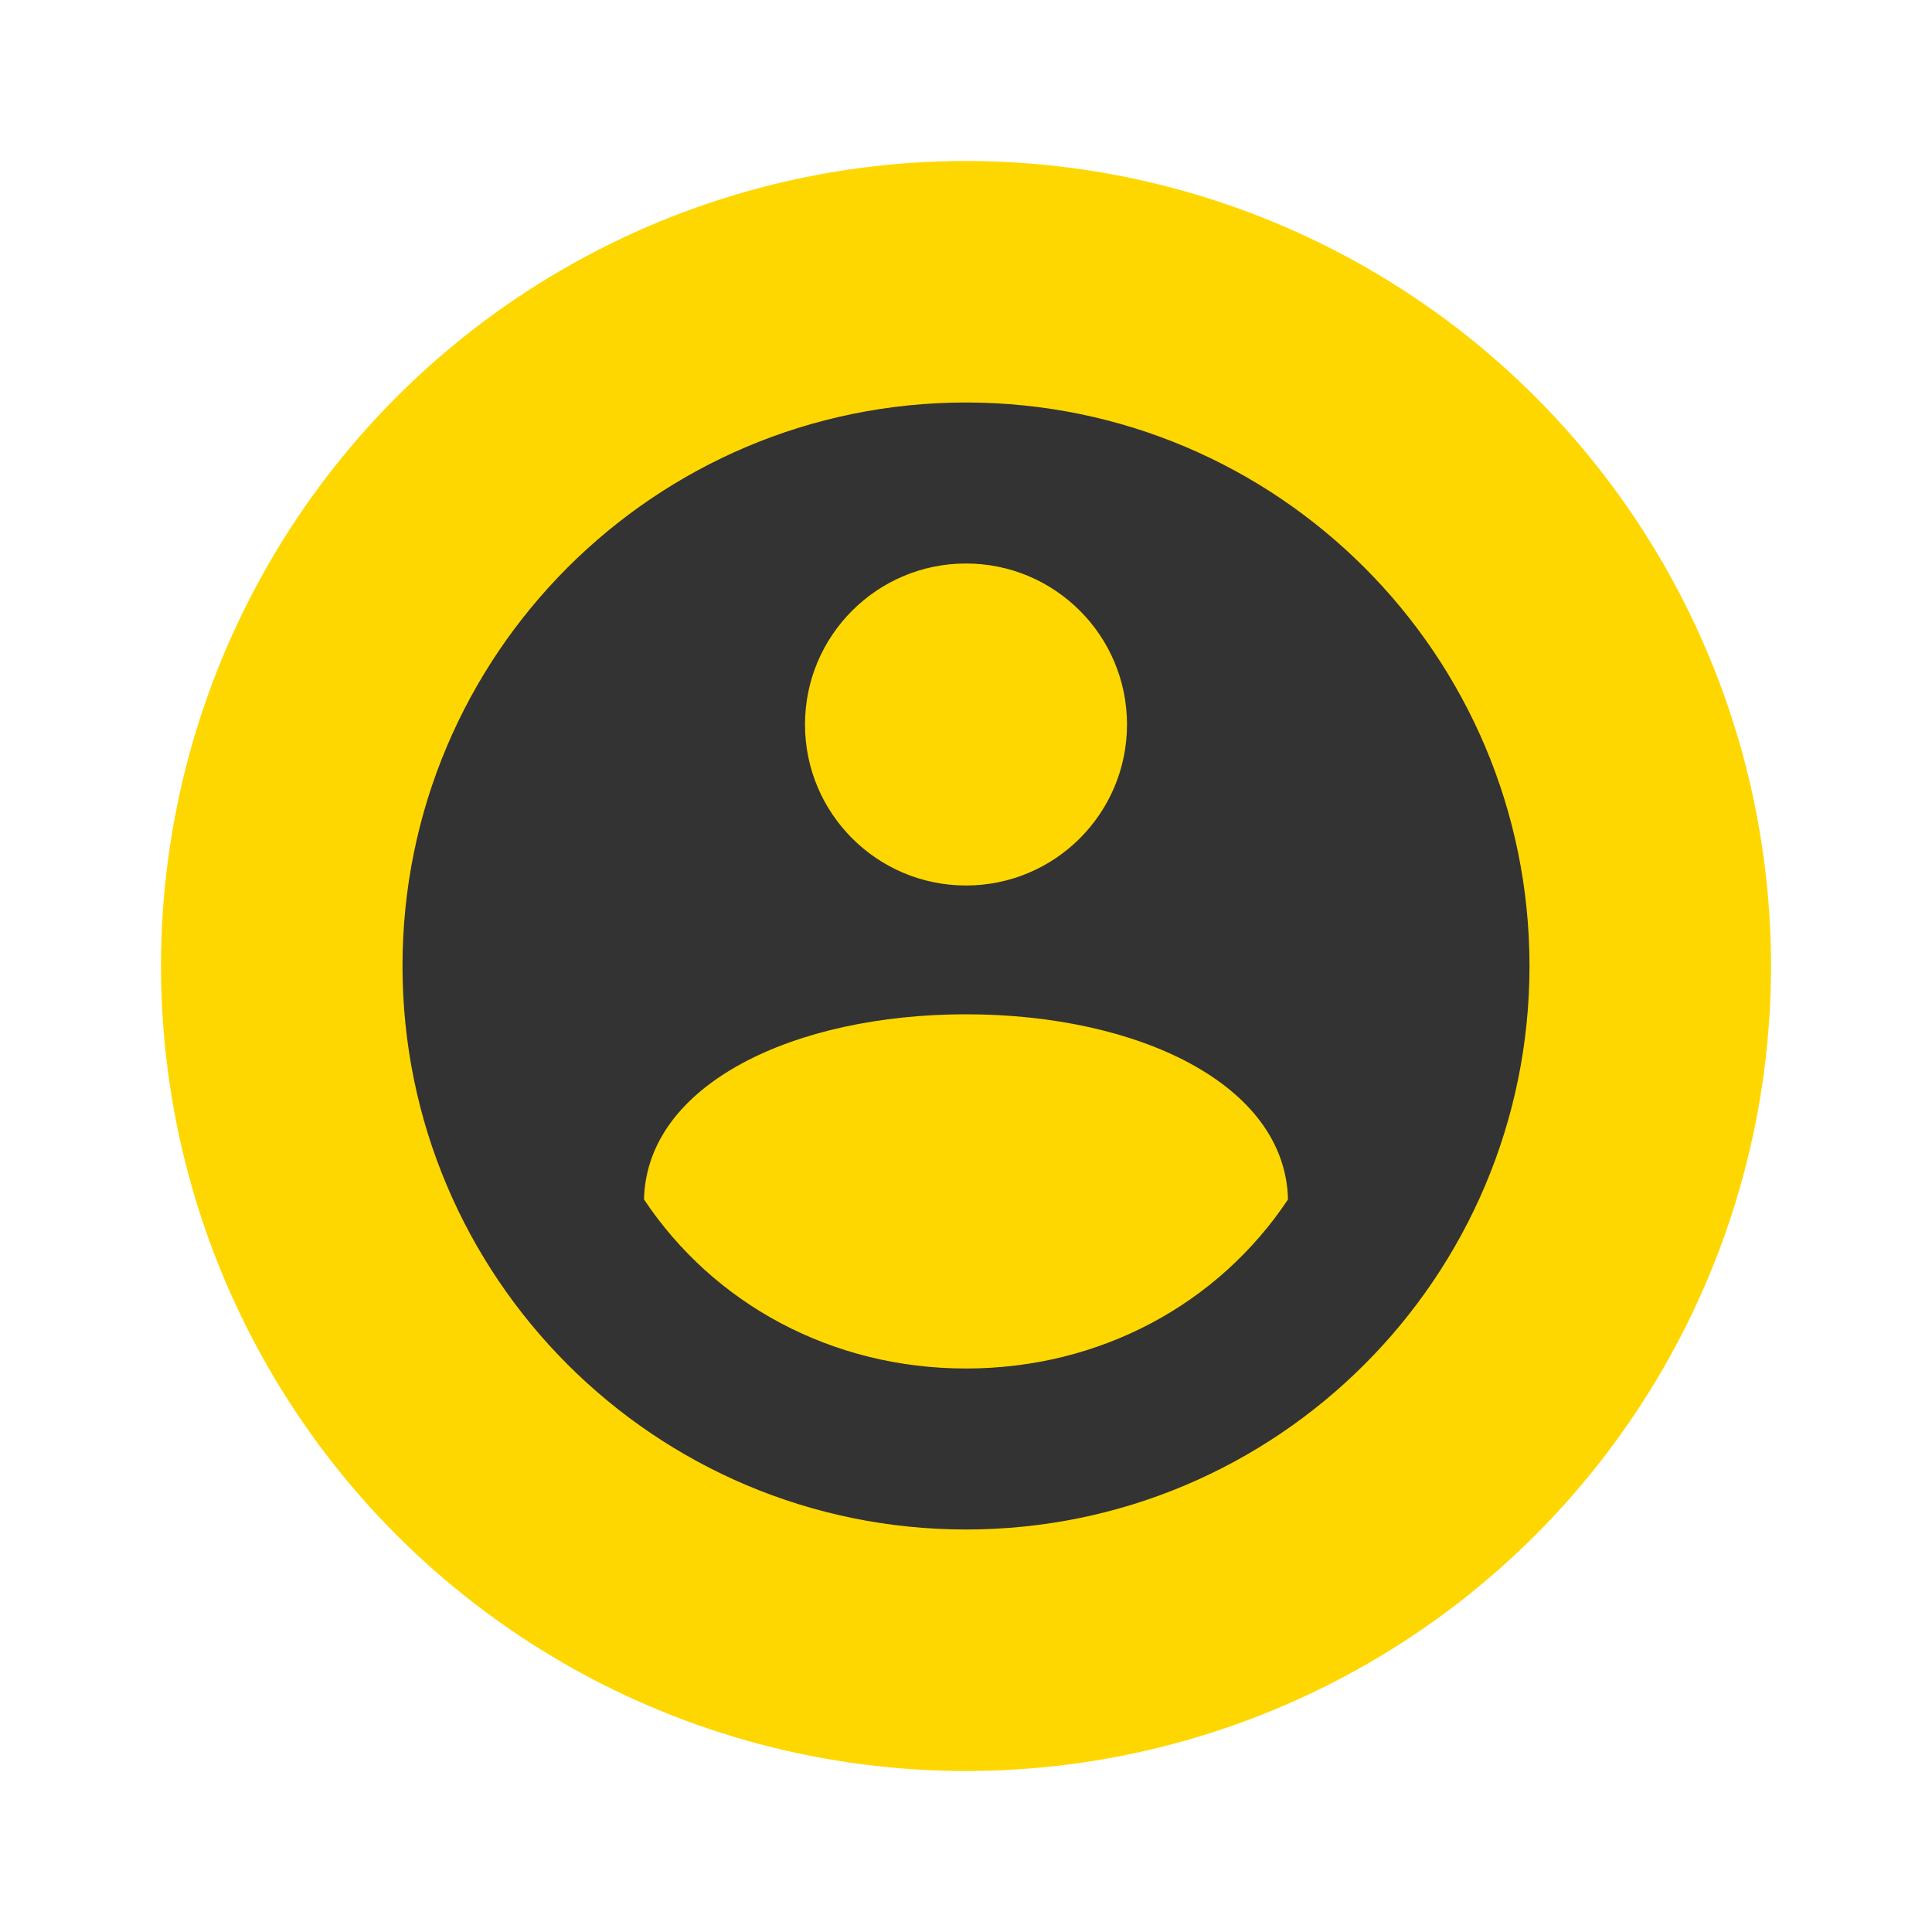<?xml version="1.0" encoding="UTF-8"?>
<svg width="48" height="48" viewBox="0 0 48 48" fill="none" xmlns="http://www.w3.org/2000/svg">
  <circle cx="24" cy="24" r="20" fill="#FFD700"/>
  <path d="M24 10C16.268 10 10 16.268 10 24C10 31.732 16.268 38 24 38C31.732 38 38 31.732 38 24C38 16.268 31.732 10 24 10ZM24 14C26.209 14 28 15.791 28 18C28 20.209 26.209 22 24 22C21.791 22 20 20.209 20 18C20 15.791 21.791 14 24 14ZM24 34C20.667 34 17.733 32.4 16 29.8C16.067 26.933 19.733 25.2 24 25.2C28.267 25.2 31.933 26.933 32 29.8C30.267 32.4 27.333 34 24 34Z" fill="#333333"/>
</svg> 